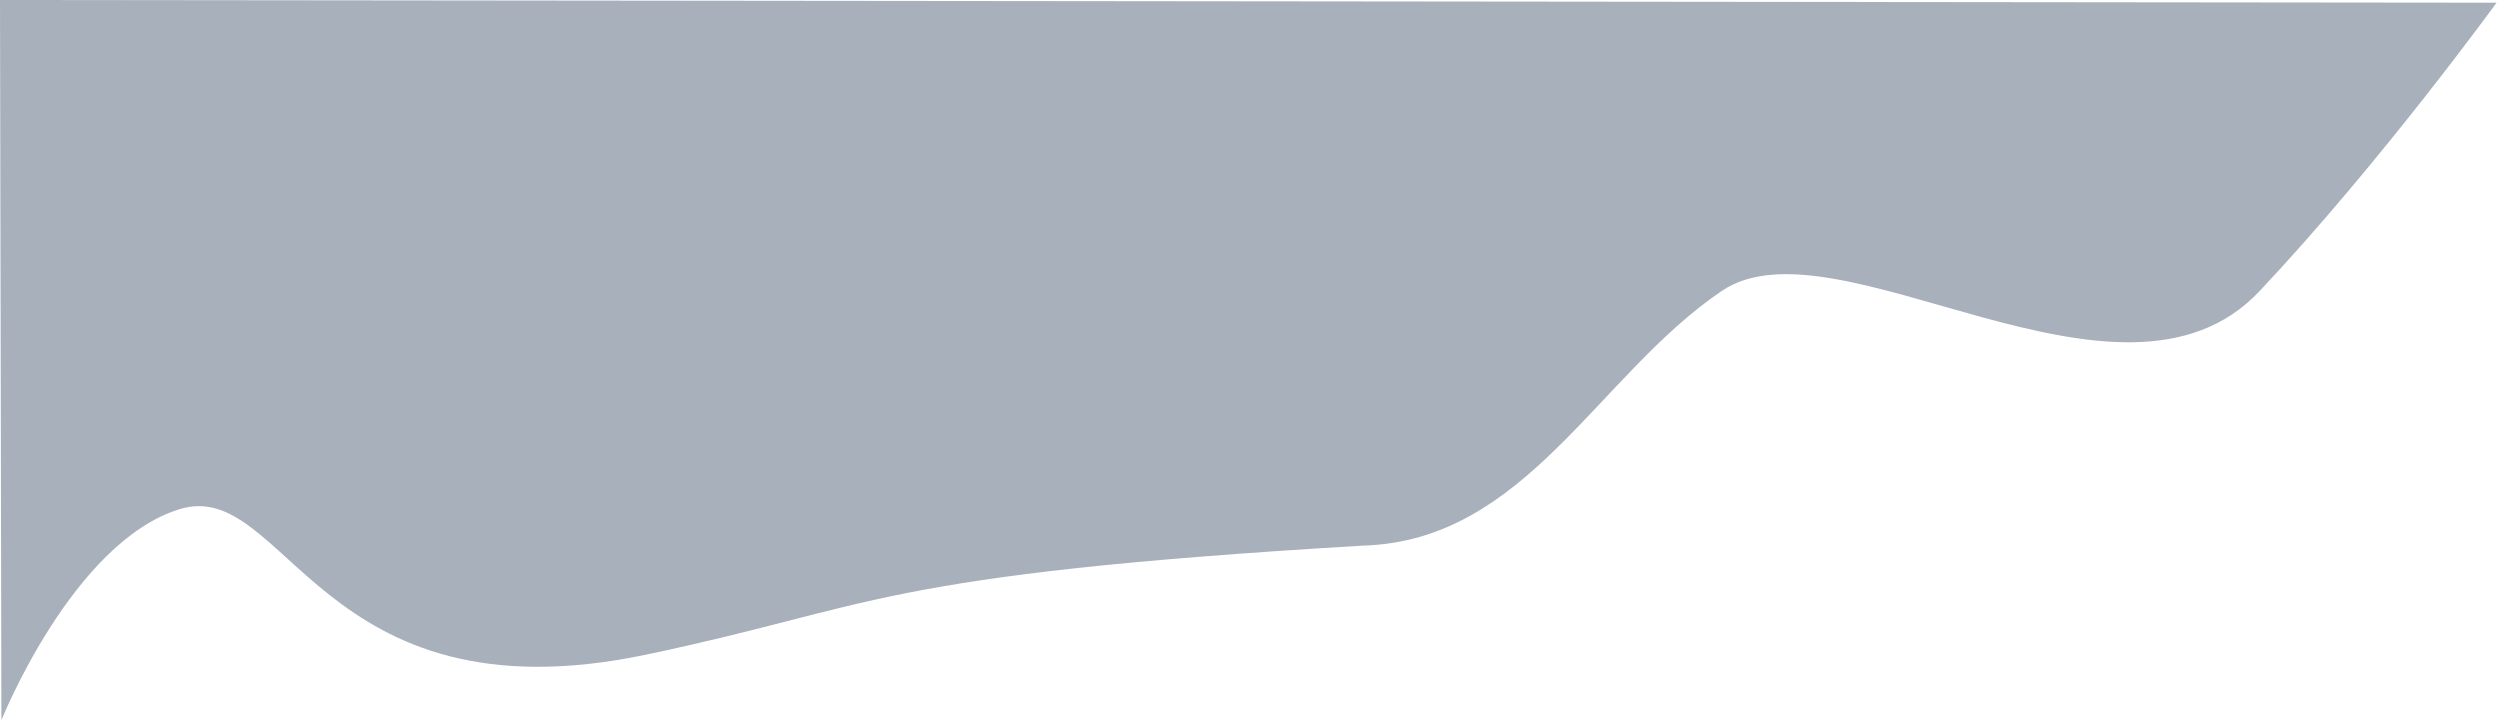 ﻿<?xml version="1.0" encoding="utf-8"?>
<svg version="1.1" xmlns:xlink="http://www.w3.org/1999/xlink" width="1024px" height="295px" xmlns="http://www.w3.org/2000/svg">
  <g>
    <path d="M 0 0  L 1022.595 1.101  C 1022.595 1.101  975.411 66.18  925.567 119.192  C 868.805 179.561  752.127 87.364  705.194 119.192  C 654.152 153.806  625.029 221.542  558.278 223.485  C 357.762 235.361  359.068 248.375  264.448 268.182  C 130.386 296.245  117.213 194.982  73.458 208.586  C 29.702 222.189  0.575 295  0.575 295  L 0 0  Z " fill-rule="nonzero" fill="#55657c" stroke="none" fill-opacity="0.51" />
  </g>
</svg>